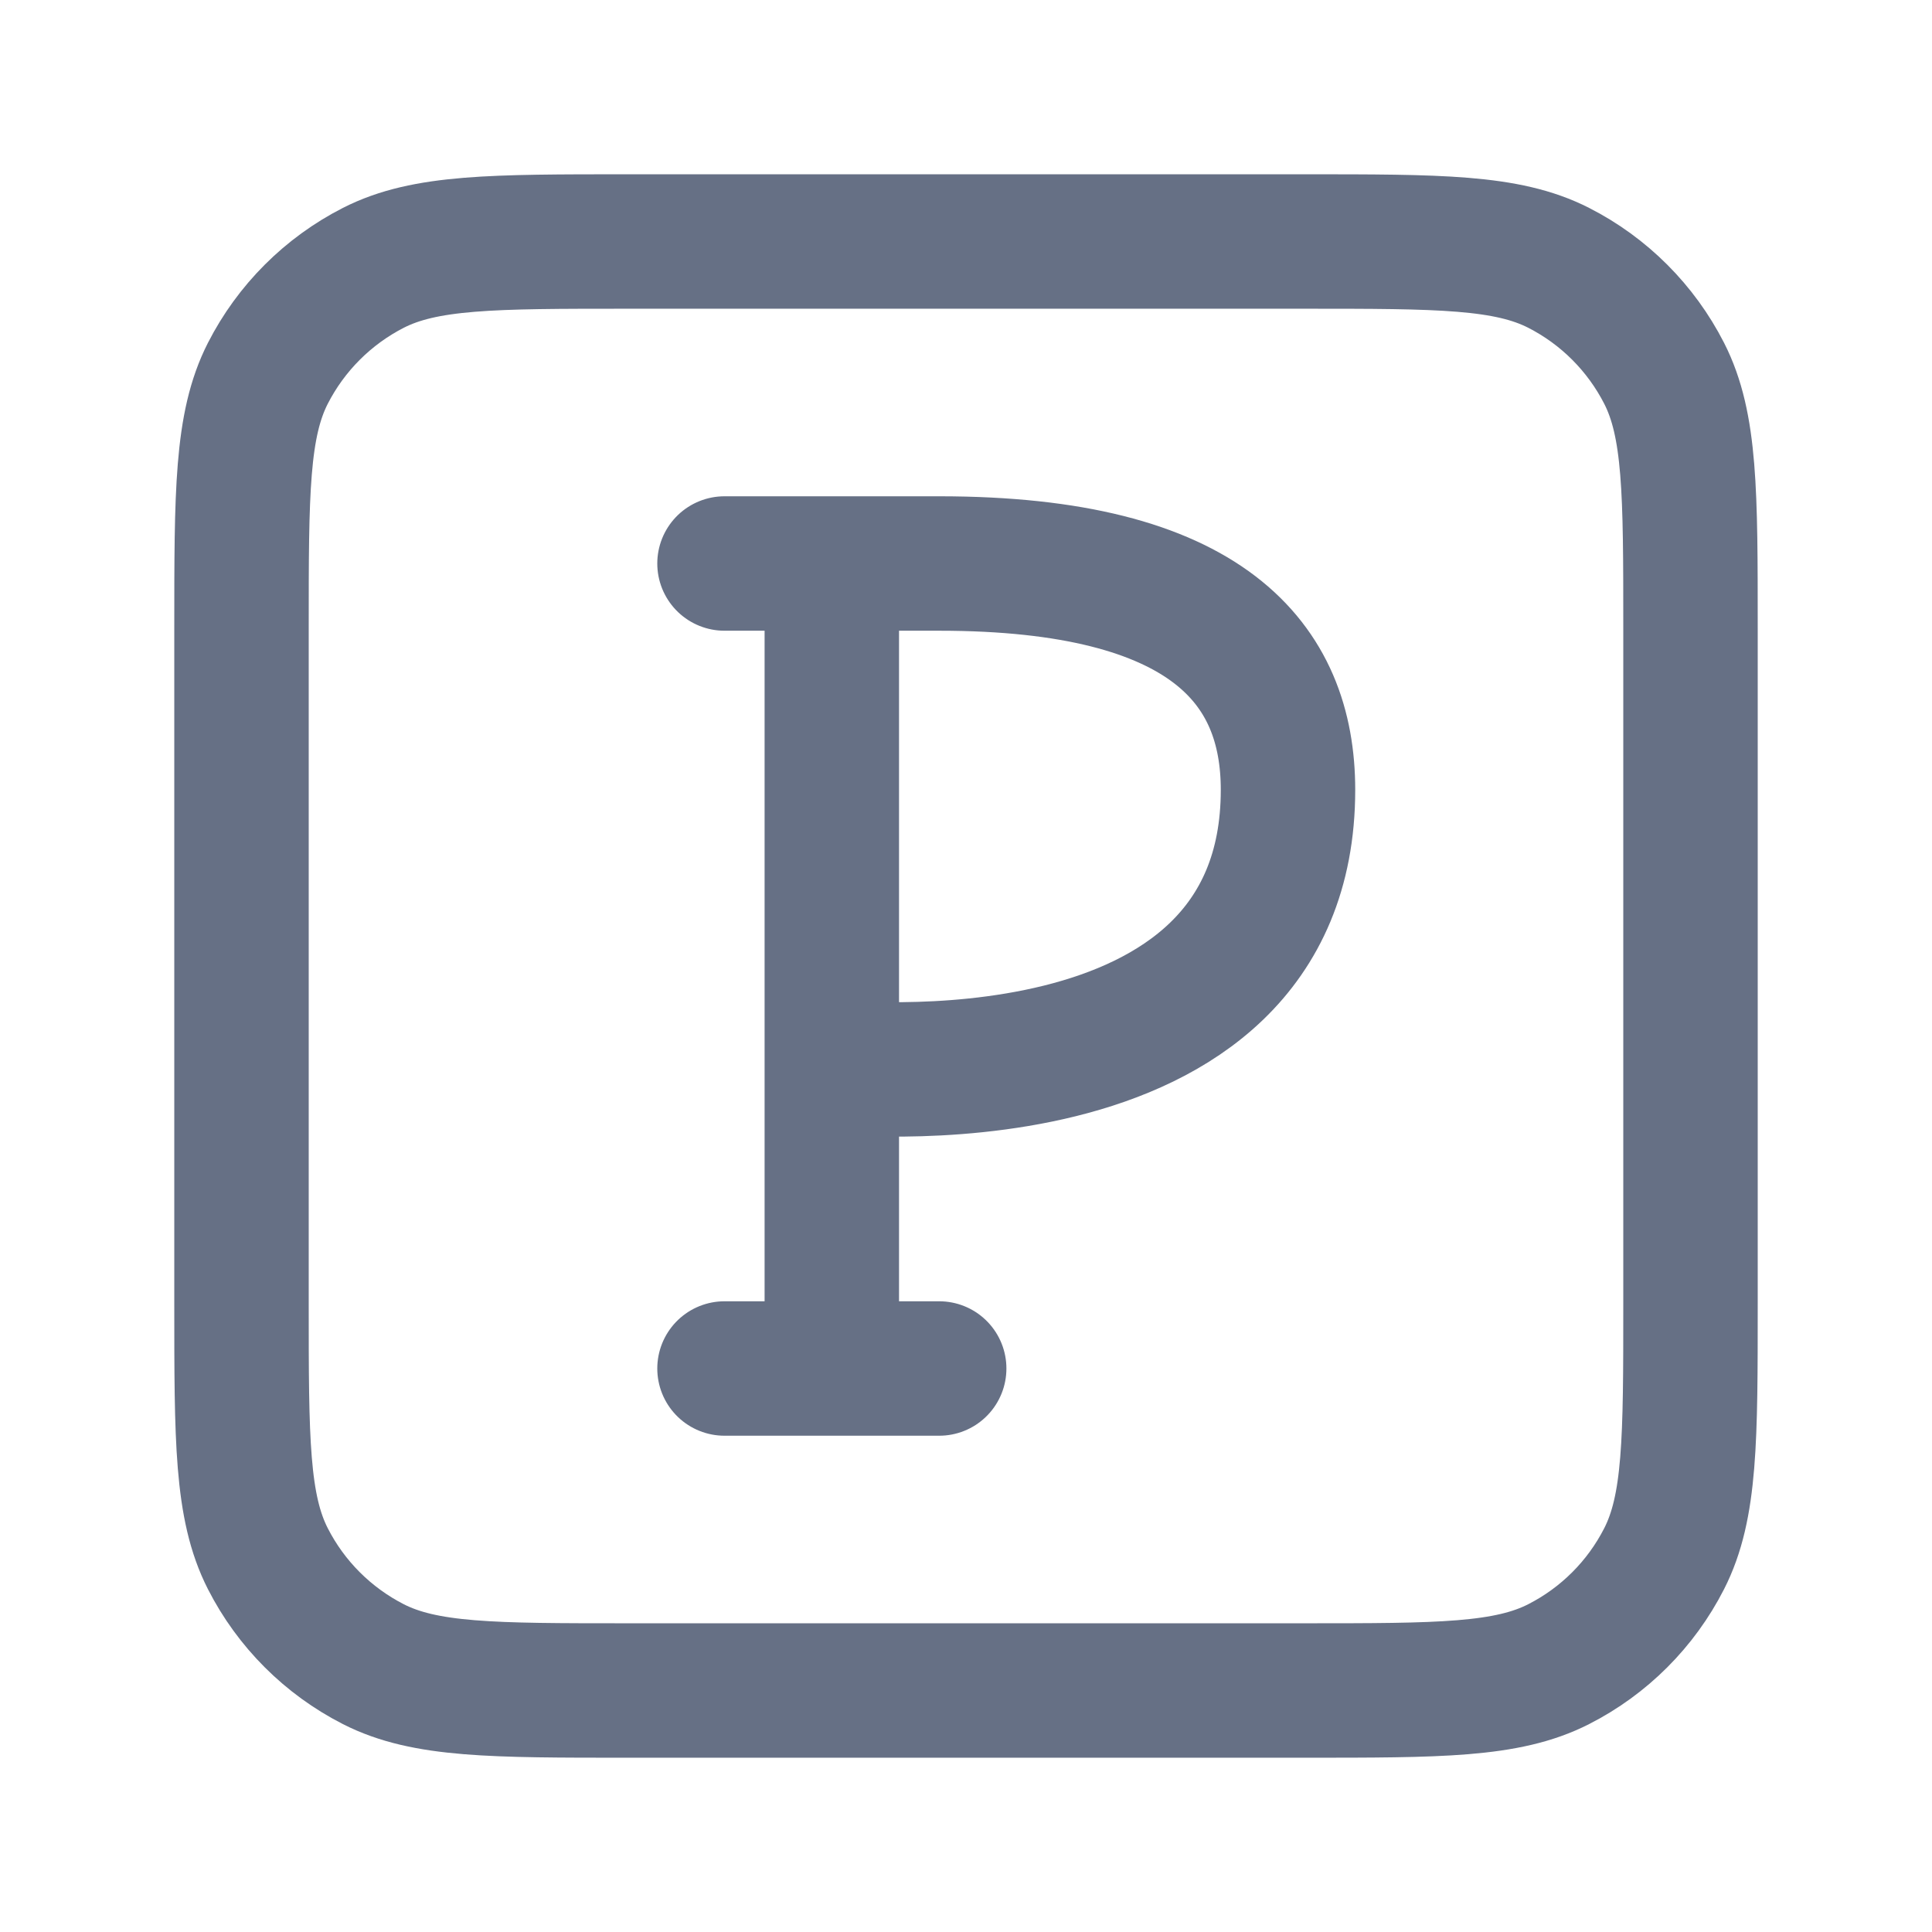 <svg width="24" height="24" viewBox="0 0 24 24" fill="none" xmlns="http://www.w3.org/2000/svg">
<g id="paragraph-square">
<path id="Icon" d="M3 7.8C3 6.12 3 5.28 3.327 4.638C3.615 4.074 4.074 3.615 4.638 3.327C5.28 3 6.12 3 7.8 3H16.2C17.88 3 18.72 3 19.362 3.327C19.927 3.615 20.385 4.074 20.673 4.638C21 5.28 21 6.12 21 7.8V16.2C21 17.88 21 18.72 20.673 19.362C20.385 19.927 19.927 20.385 19.362 20.673C18.72 21 17.88 21 16.2 21H7.8C6.12 21 5.28 21 4.638 20.673C4.074 20.385 3.615 19.927 3.327 19.362C3 18.72 3 17.88 3 16.2V7.8Z" stroke="#667085" stroke-width="1.67" stroke-linecap="round" stroke-linejoin="round"/>
<path id="Icon_2" d="M10.333 7V17M9 7H11.667C15.01 7 16 8.25 16 9.812C16 13.875 10.333 13.25 10.333 13.25M11.667 17H9" stroke="#667085" stroke-width="1.67" stroke-linecap="round" stroke-linejoin="round"/>
</g>
</svg>
